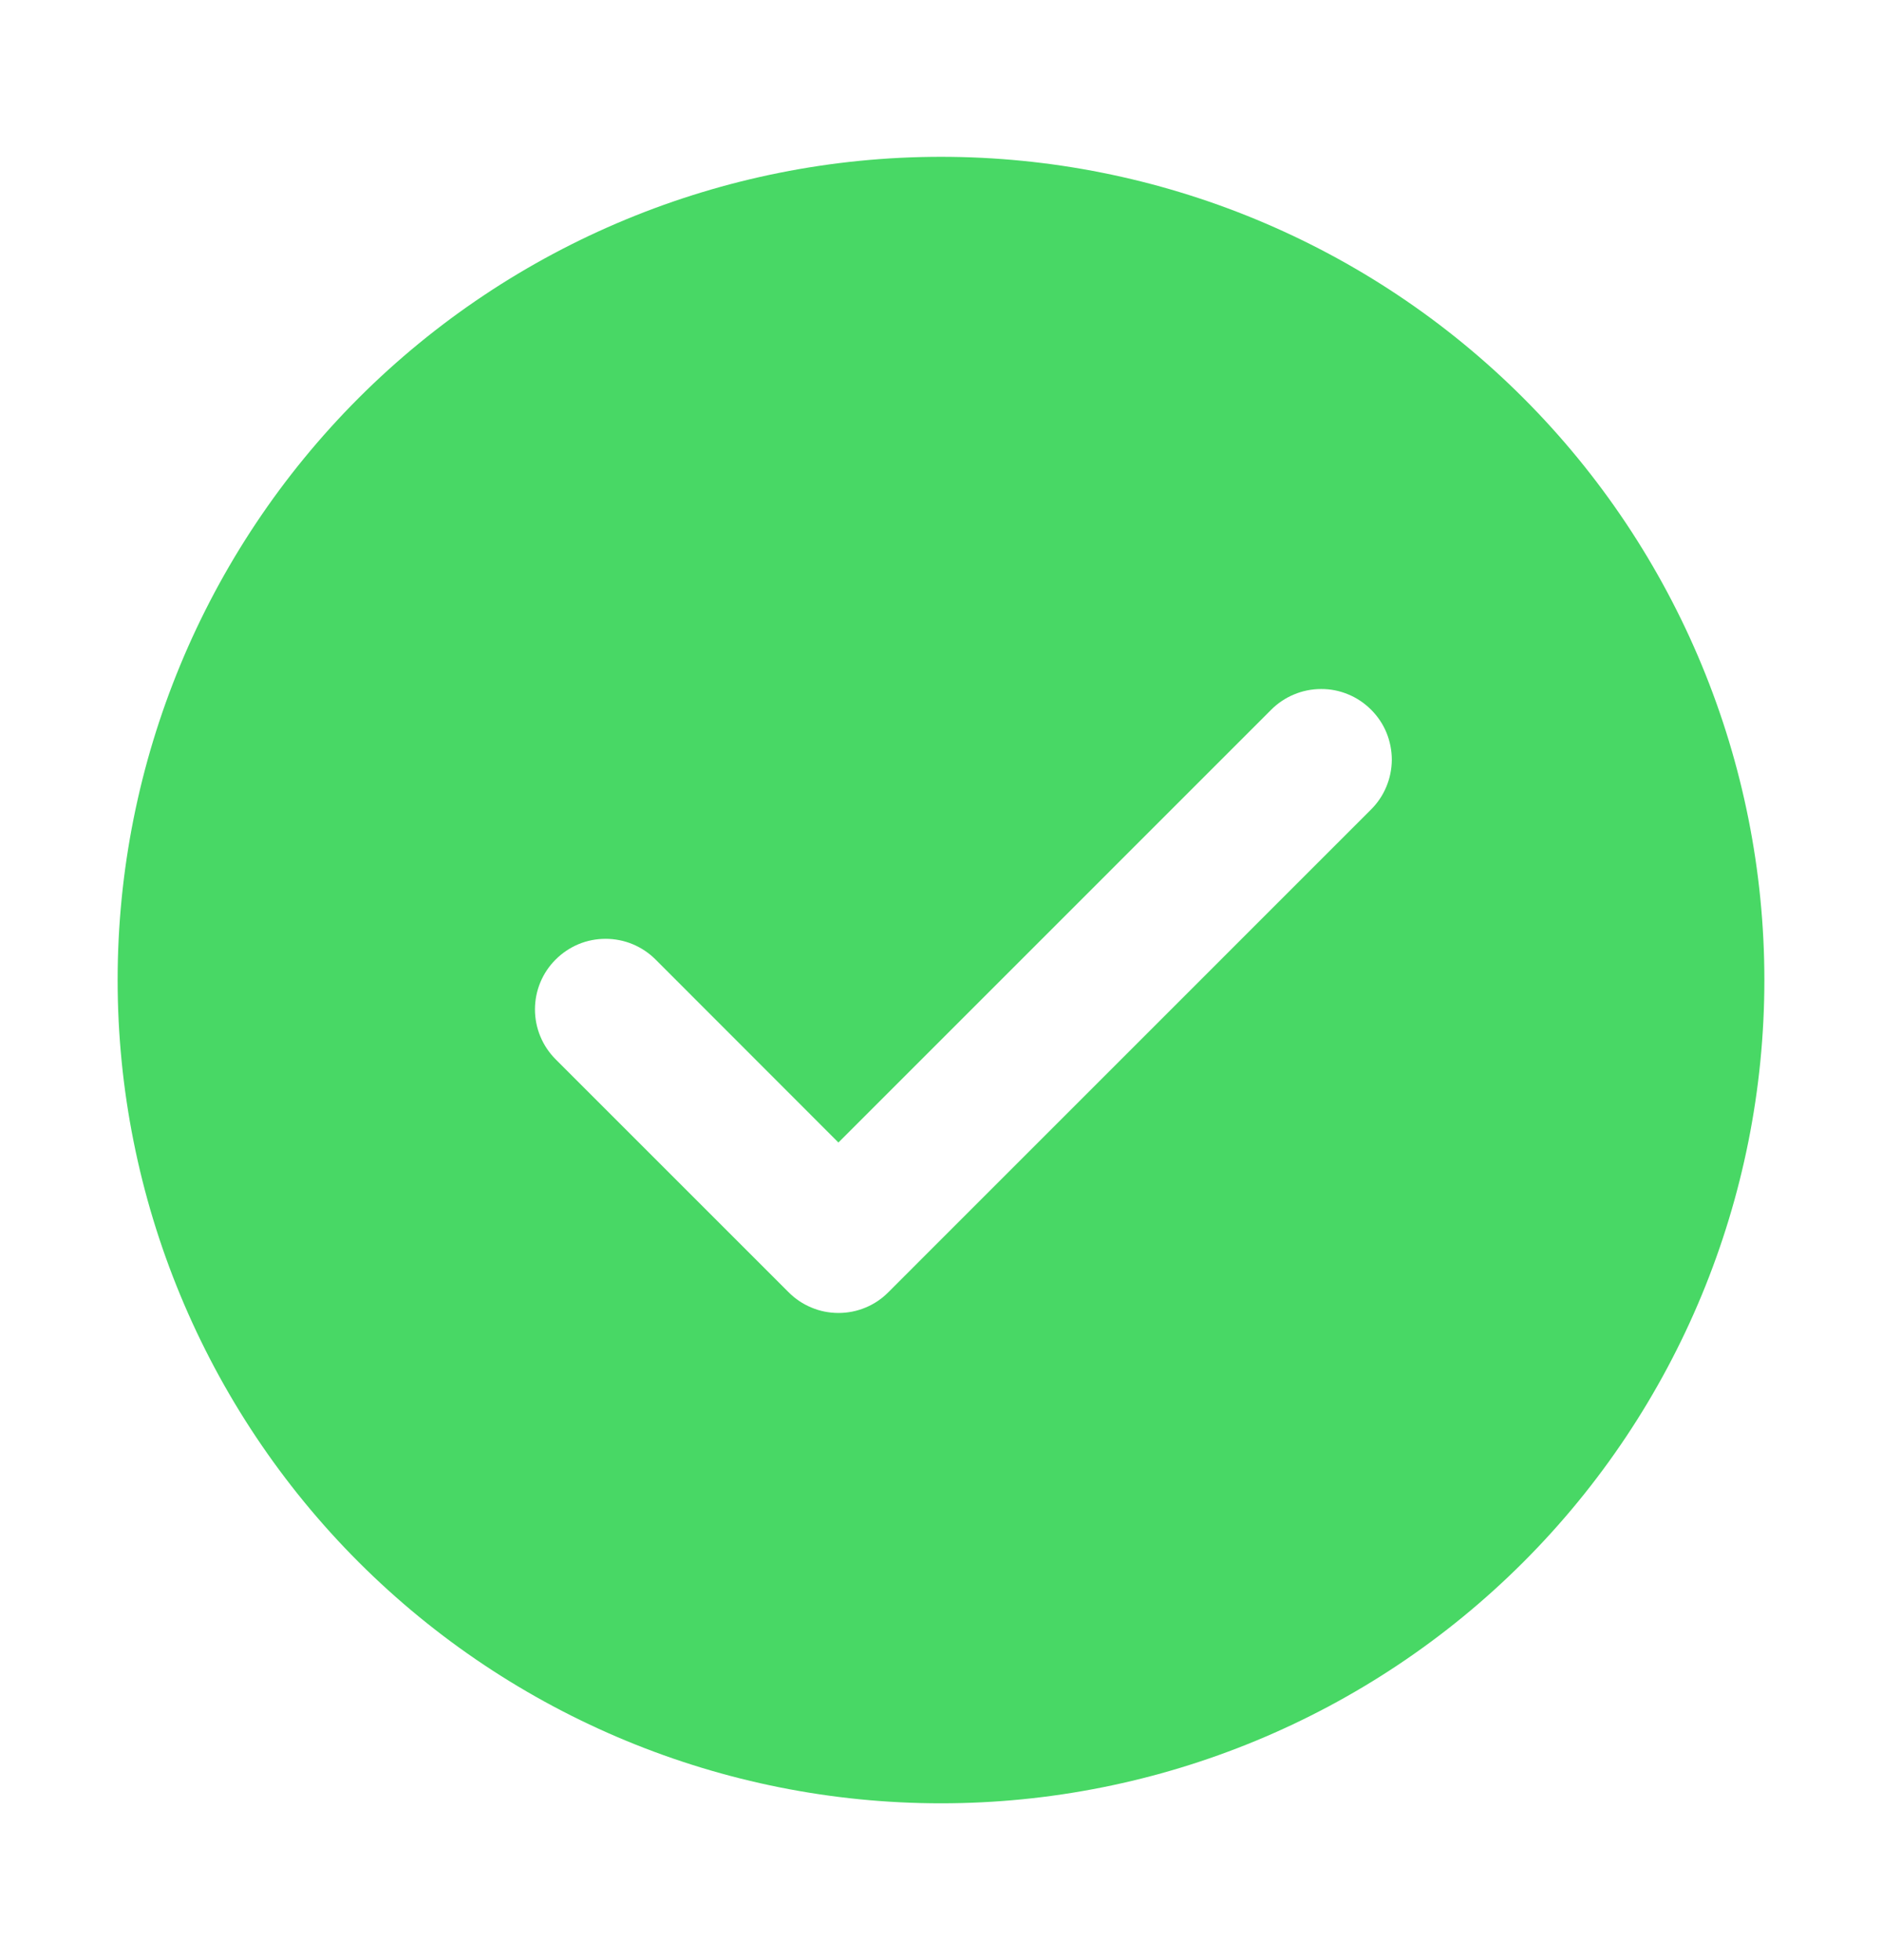 <svg width="24" height="25" viewBox="0 0 24 25" fill="none" xmlns="http://www.w3.org/2000/svg">
<path d="M12 2C14.785 2 17.456 3.106 19.425 5.075C21.394 7.045 22.5 9.715 22.5 12.5C22.5 15.285 21.394 17.956 19.425 19.925C17.456 21.894 14.785 23 12 23C9.215 23 6.545 21.894 4.575 19.925C2.606 17.956 1.5 15.285 1.5 12.5C1.5 9.715 2.606 7.045 4.575 5.075C6.545 3.106 9.215 2 12 2ZM10.692 14.572L8.36 12.238C8.276 12.154 8.177 12.088 8.067 12.042C7.958 11.997 7.841 11.974 7.723 11.974C7.604 11.974 7.487 11.997 7.378 12.042C7.269 12.088 7.17 12.154 7.086 12.238C6.917 12.406 6.822 12.635 6.822 12.874C6.822 13.113 6.917 13.342 7.086 13.511L10.056 16.481C10.139 16.565 10.239 16.632 10.348 16.677C10.457 16.723 10.574 16.746 10.693 16.746C10.811 16.746 10.928 16.723 11.038 16.677C11.147 16.632 11.246 16.565 11.329 16.481L17.48 10.329C17.564 10.246 17.632 10.147 17.678 10.037C17.724 9.928 17.748 9.811 17.749 9.692C17.749 9.573 17.726 9.455 17.681 9.345C17.636 9.235 17.569 9.136 17.485 9.052C17.401 8.968 17.302 8.901 17.192 8.856C17.082 8.81 16.964 8.787 16.846 8.788C16.727 8.788 16.609 8.812 16.5 8.858C16.39 8.904 16.291 8.971 16.207 9.056L10.692 14.572Z" fill="#48D865"/>
</svg>
